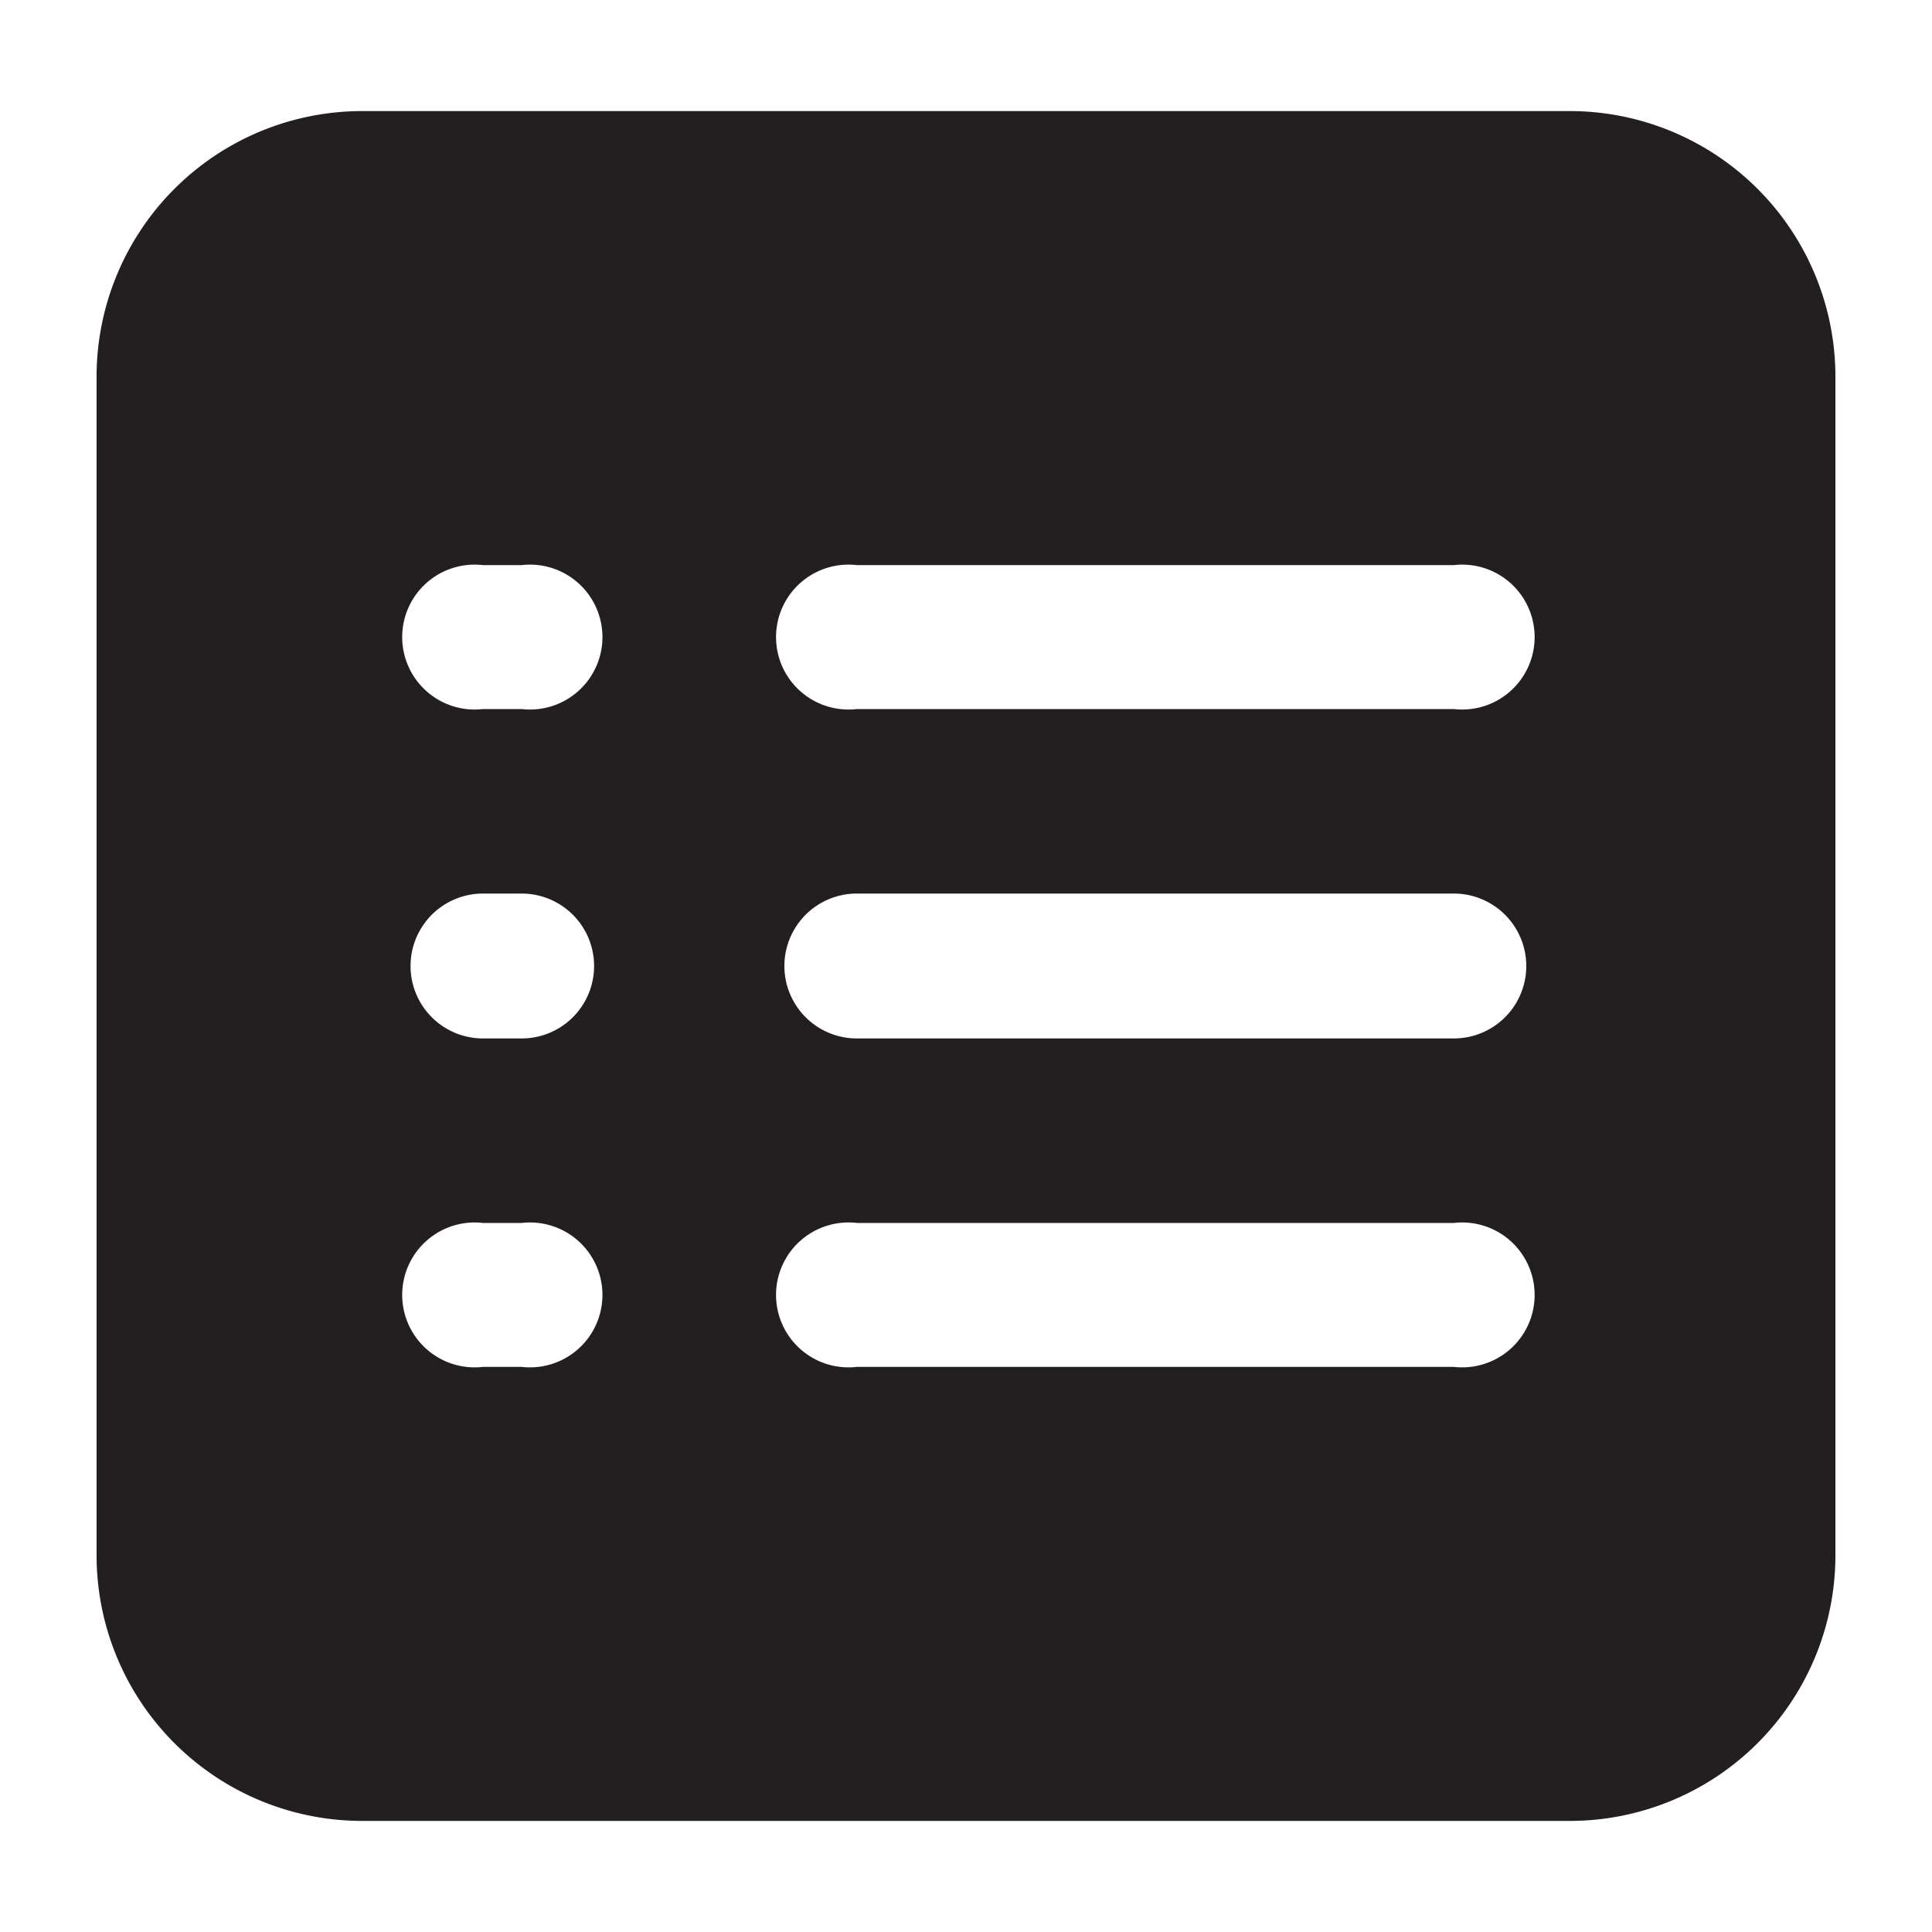 <svg id="80846868-bd3e-4ce5-ac0c-fe77c5775f90" data-name="Layer 1" xmlns="http://www.w3.org/2000/svg" width="20" height="20" viewBox="0 0 20 20">
  <defs>
    <style>
      .\38 5b904c0-aaf4-42ce-85a1-85e743ef4d12 {
        fill: #231f20;
      }
    </style>
  </defs>
  <title>csv</title>
  <path class="85b904c0-aaf4-42ce-85a1-85e743ef4d12" d="M16.23,1.15H3.77A2.75,2.75,0,0,0,1,3.87V16.13a2.75,2.75,0,0,0,2.77,2.72H16.23A2.75,2.75,0,0,0,19,16.13V3.87A2.75,2.75,0,0,0,16.23,1.15Zm-10.88,13H5a.75.75,0,1,1,0-1.49h.4a.75.75,0,1,1,0,1.49Zm0-3.4H5a.75.75,0,1,1,0-1.5h.4a.75.75,0,1,1,0,1.5Zm0-3.41H5A.75.75,0,1,1,5,5.85h.4a.75.75,0,1,1,0,1.49Zm9.7,6.81H8.87a.75.75,0,1,1,0-1.49h6.18a.75.75,0,1,1,0,1.49Zm0-3.4H8.87a.75.75,0,1,1,0-1.5h6.18a.75.75,0,1,1,0,1.5Zm0-3.41H8.87a.75.75,0,1,1,0-1.49h6.18a.75.75,0,1,1,0,1.49Z"/>
</svg>
